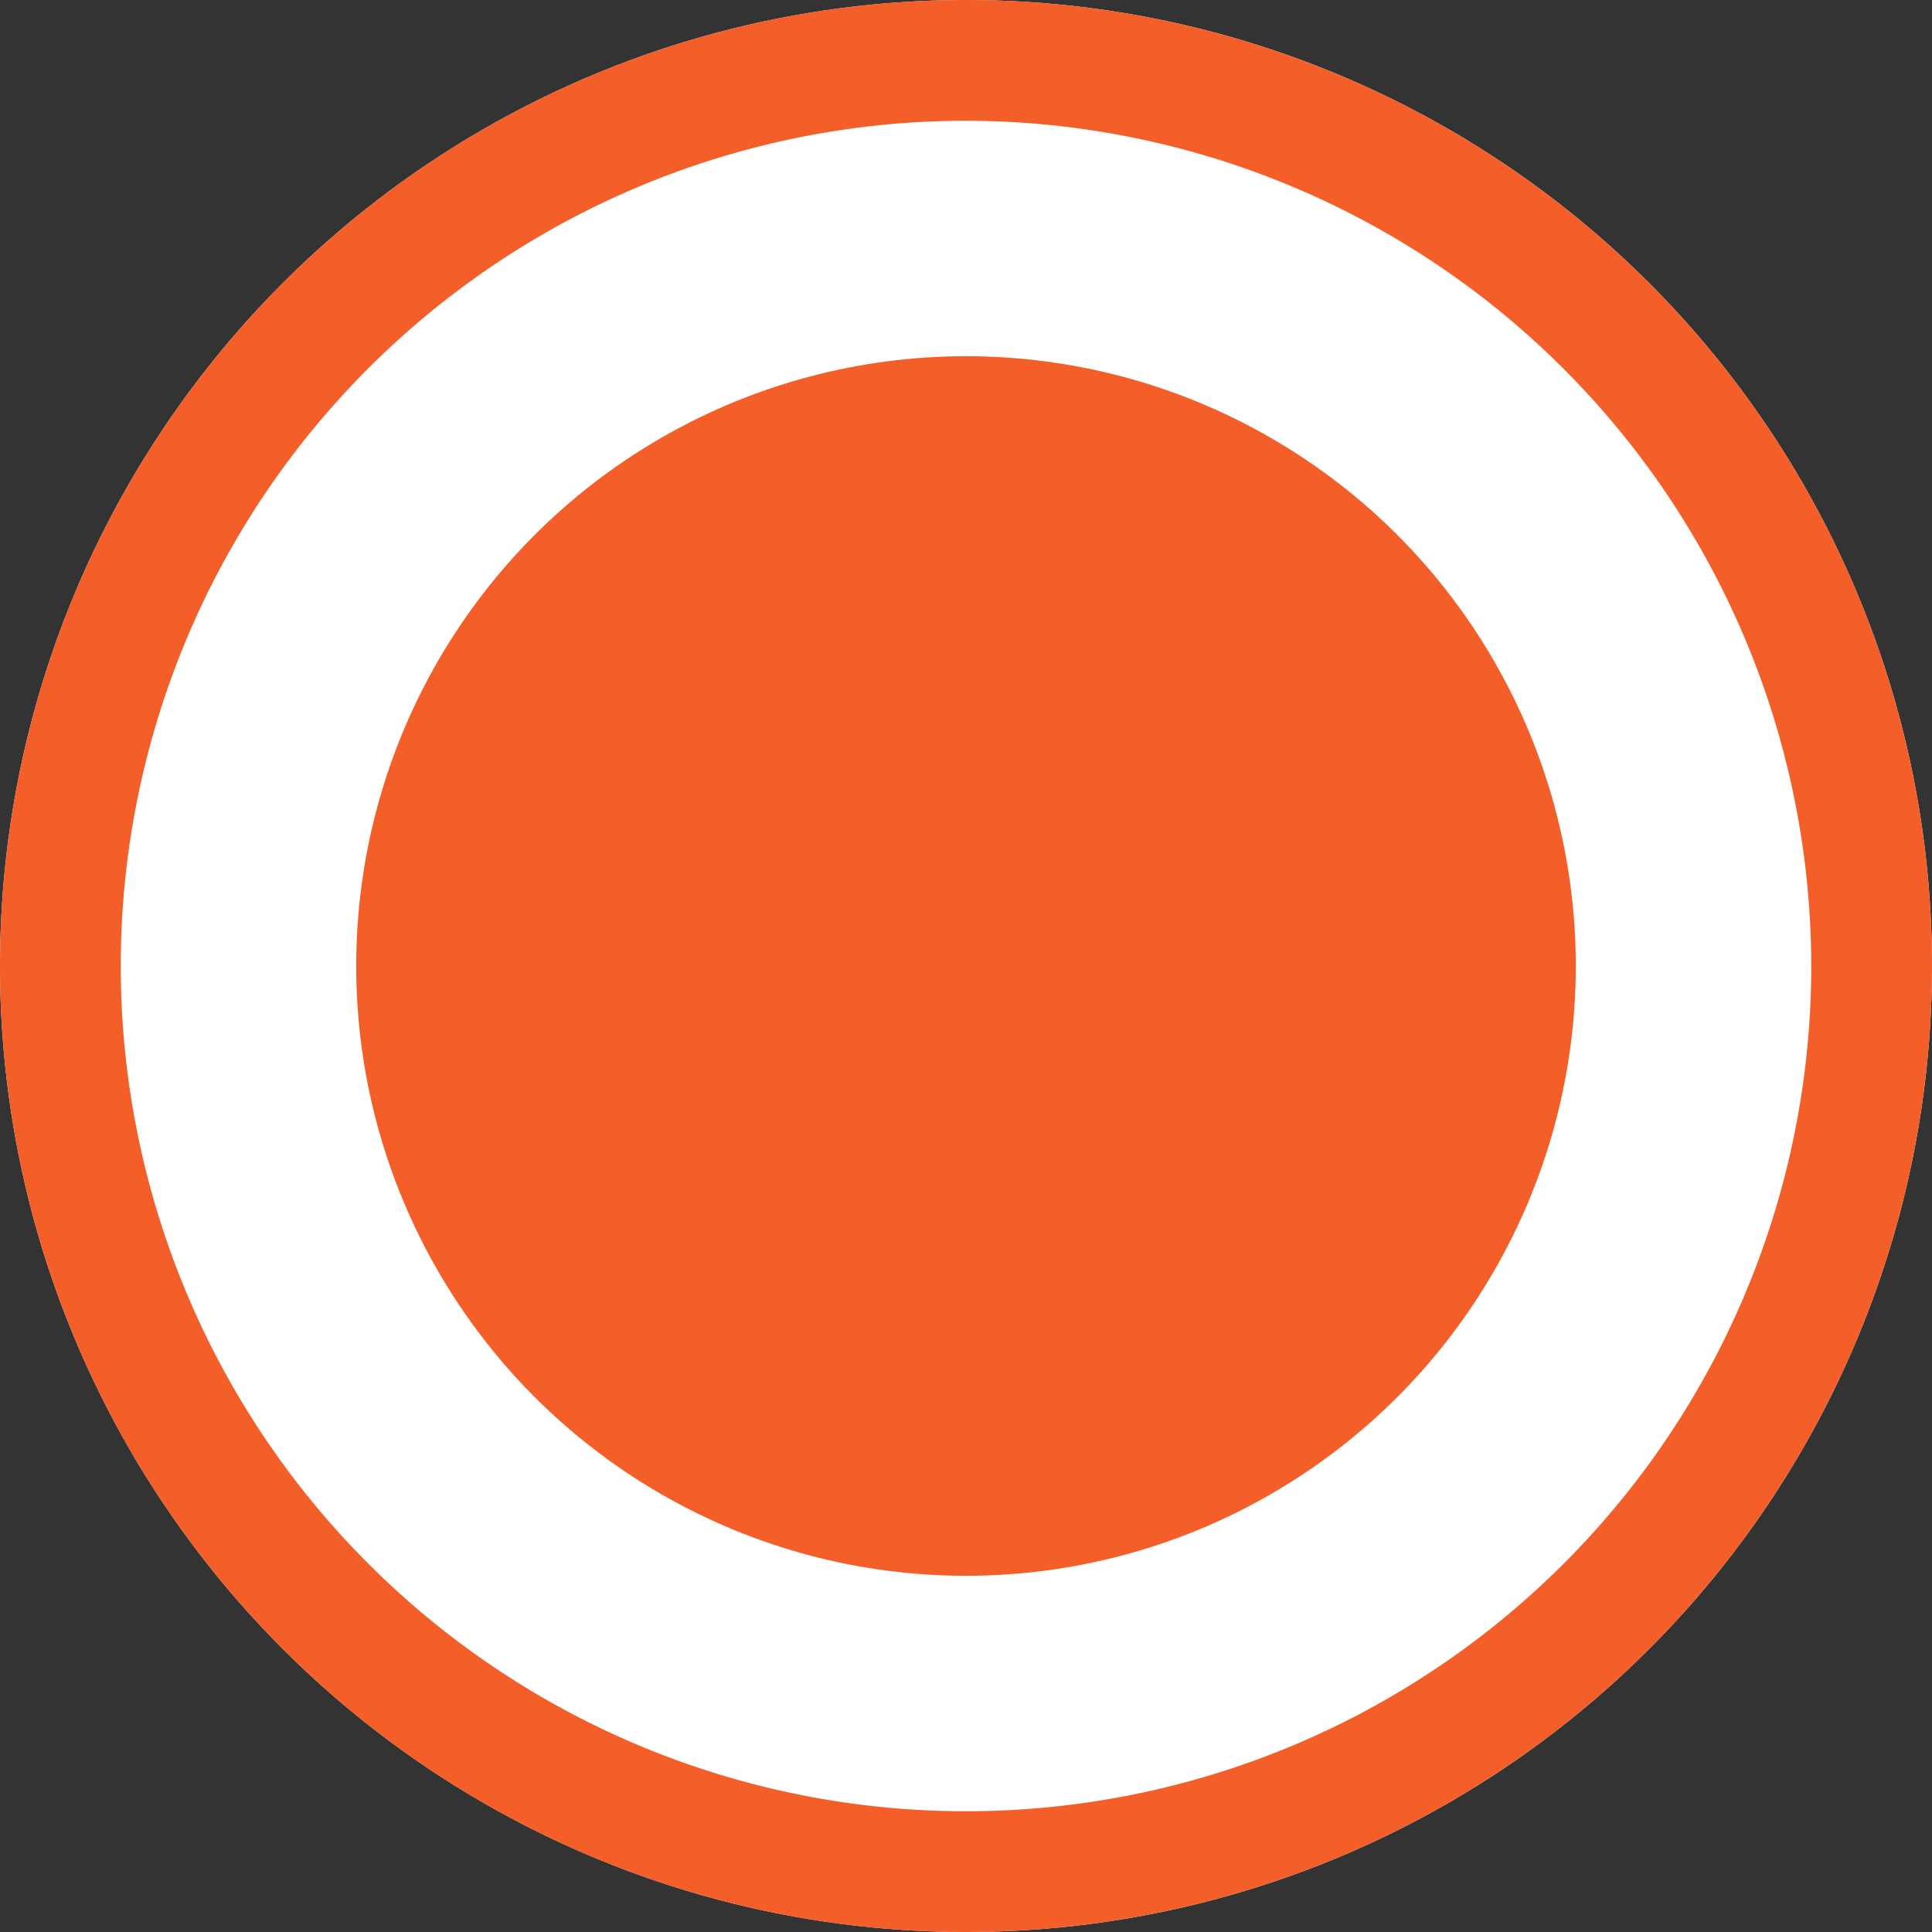 <svg id="Group_44290" data-name="Group 44290" xmlns="http://www.w3.org/2000/svg" width="16" height="16" viewBox="0 0 16 16">
  <rect x="0" y="0" width="16" height="16" fill="#333333" stroke="none"/>
  <circle id="Ellipse_1108" data-name="Ellipse 1108" cx="8" cy="8" r="8" fill="#fff"/>
  <path id="Ellipse_1108_-_Outline" data-name="Ellipse 1108 - Outline" d="M8,1a7,7,0,1,0,7,7A7.008,7.008,0,0,0,8,1M8,0A8,8,0,1,1,0,8,8,8,0,0,1,8,0Z" fill="#f45e29"/>
  <circle id="Ellipse_1109" data-name="Ellipse 1109" cx="5.05" cy="5.05" r="5.05" transform="translate(2.95 2.95)" fill="#f45e29"/>
</svg>
